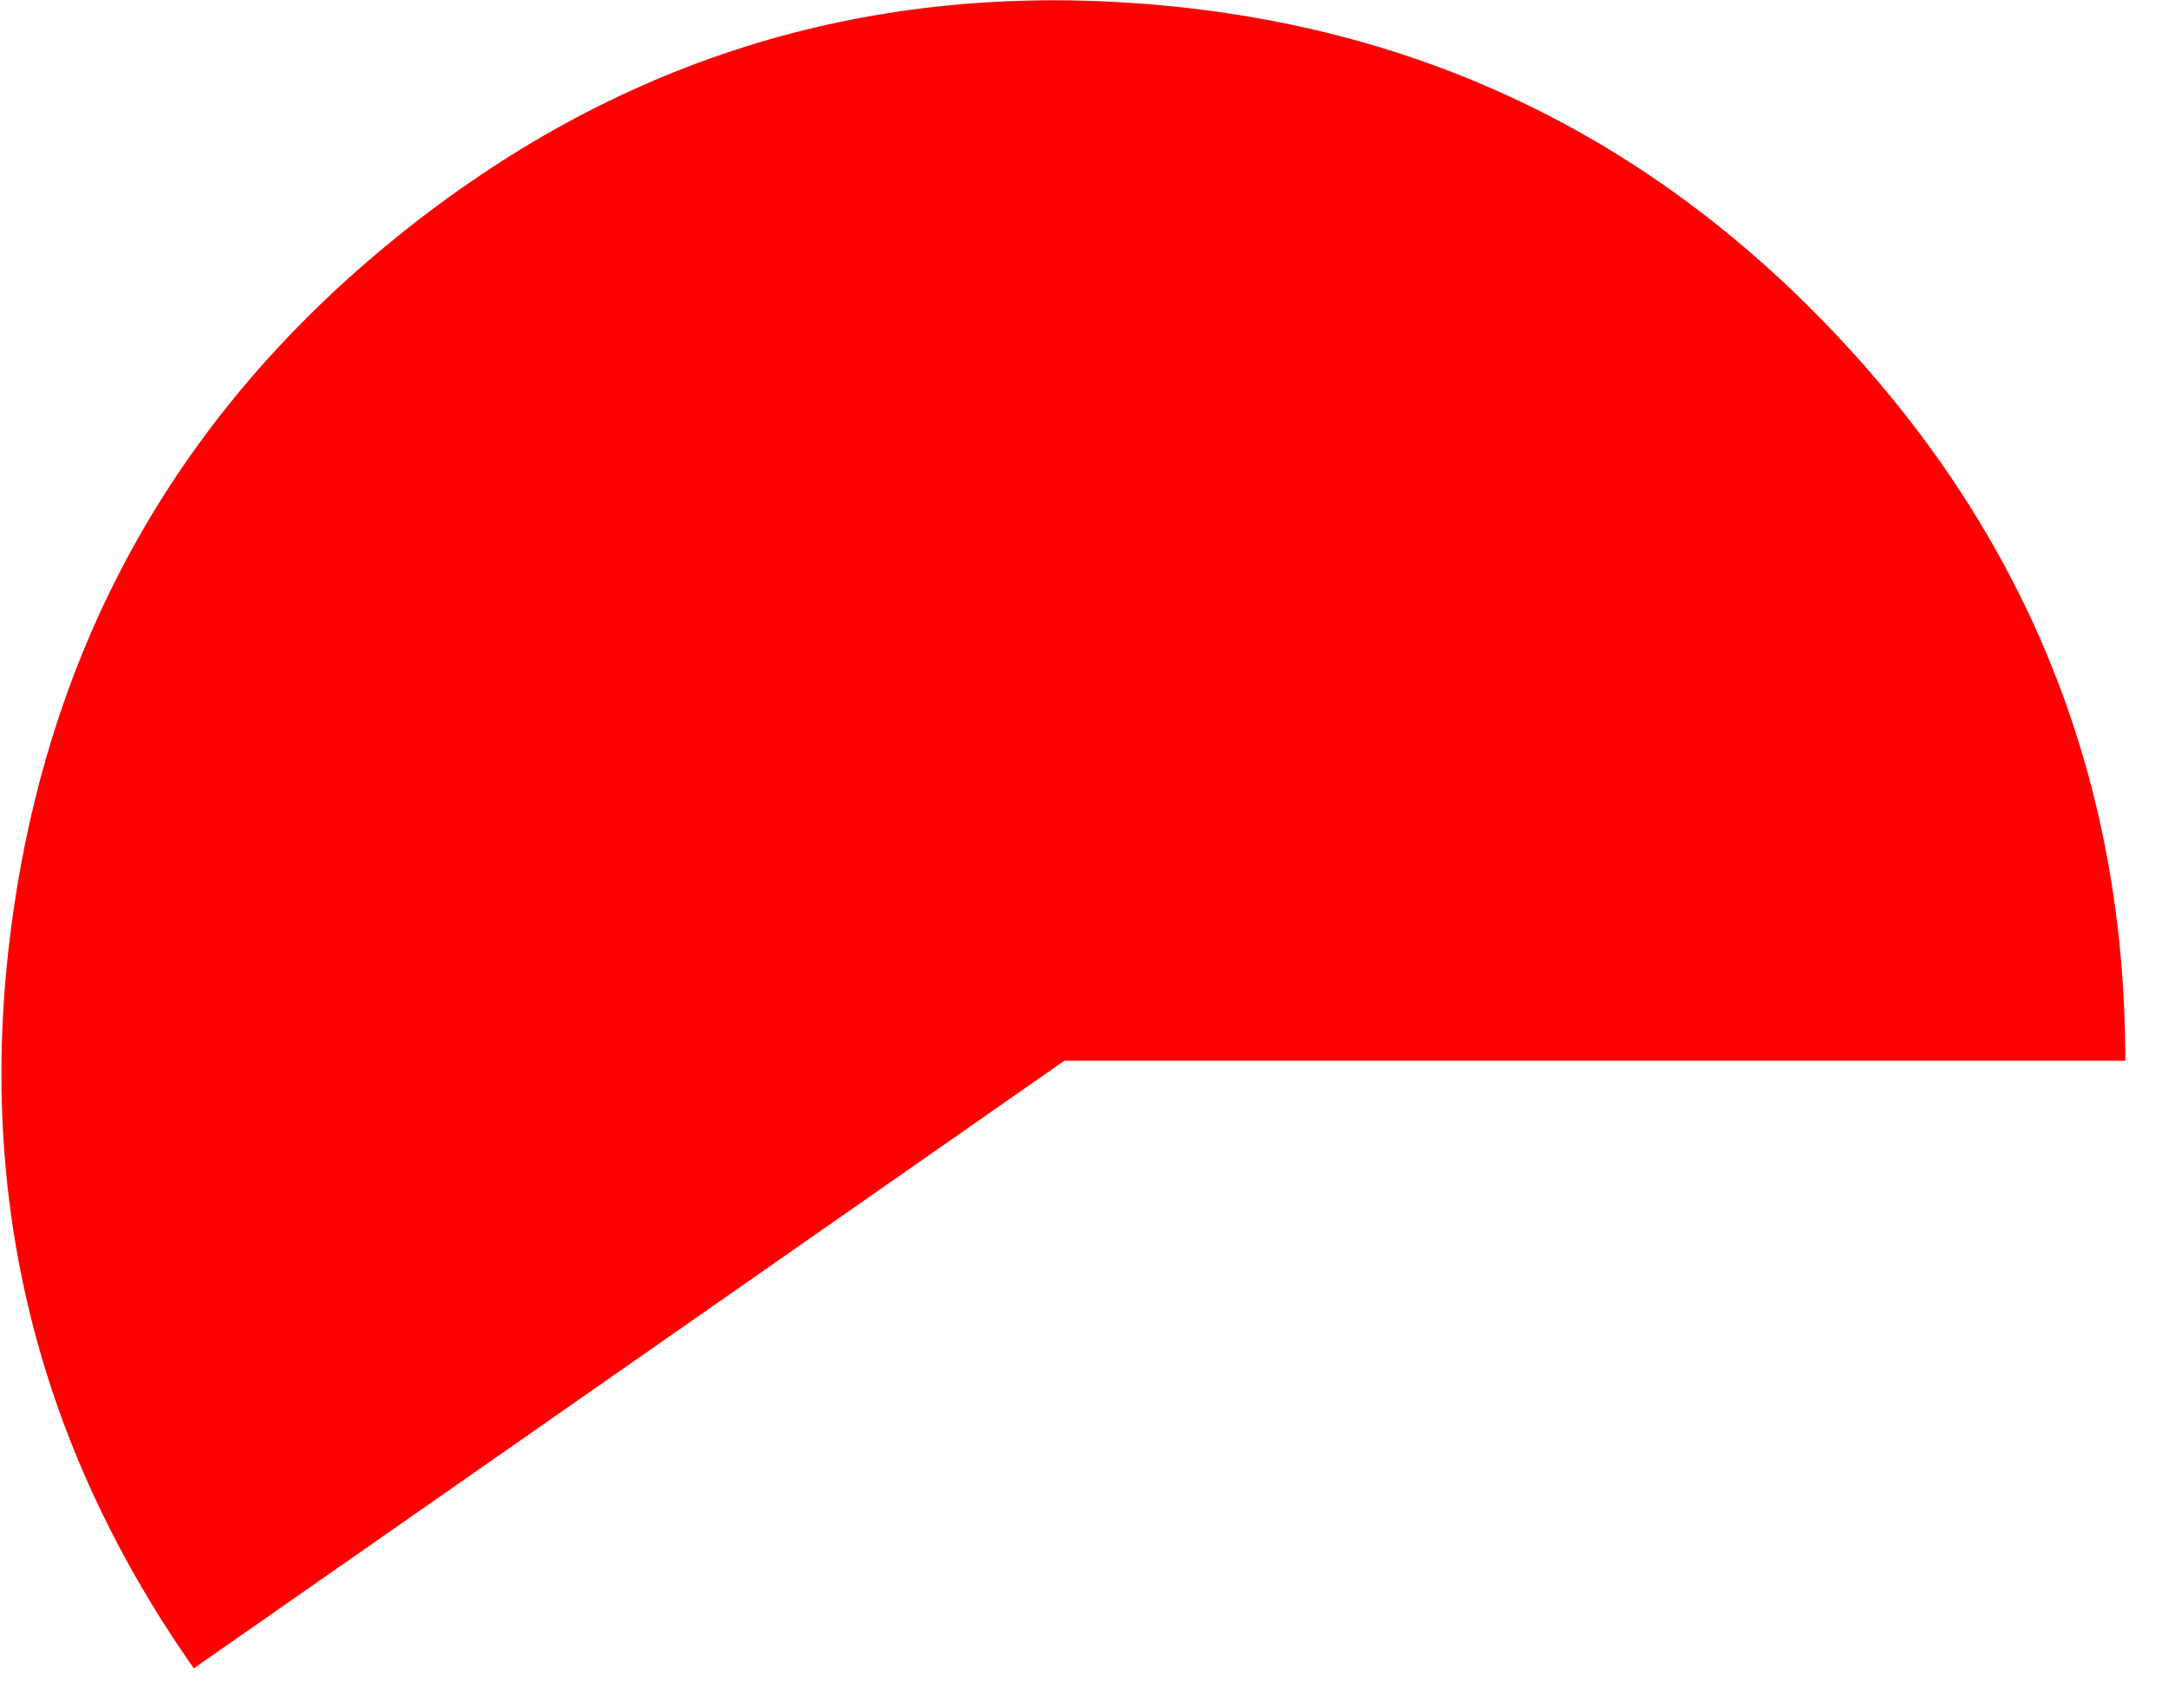 <?xml version="1.0" encoding="utf-8"?>
<svg version="1.1" id="Layer_1"
xmlns="http://www.w3.org/2000/svg"
xmlns:xlink="http://www.w3.org/1999/xlink"
width="33px" height="26px"
xml:space="preserve">
<g id="61" transform="matrix(1, 0, 0, 1, 8.95, 16)">
<path style="fill:#FF0000;fill-opacity:1" d="M19.05,-10.85Q23.4 -6.2 23.4 0.15L7.25 0.15L-6 9.4Q-9.65 4.2 -8.75 -2.1Q-7.85 -8.4 -2.9 -12.4Q2.05 -16.4 8.35 -15.95Q14.7 -15.5 19.05 -10.85" />
</g>
</svg>
